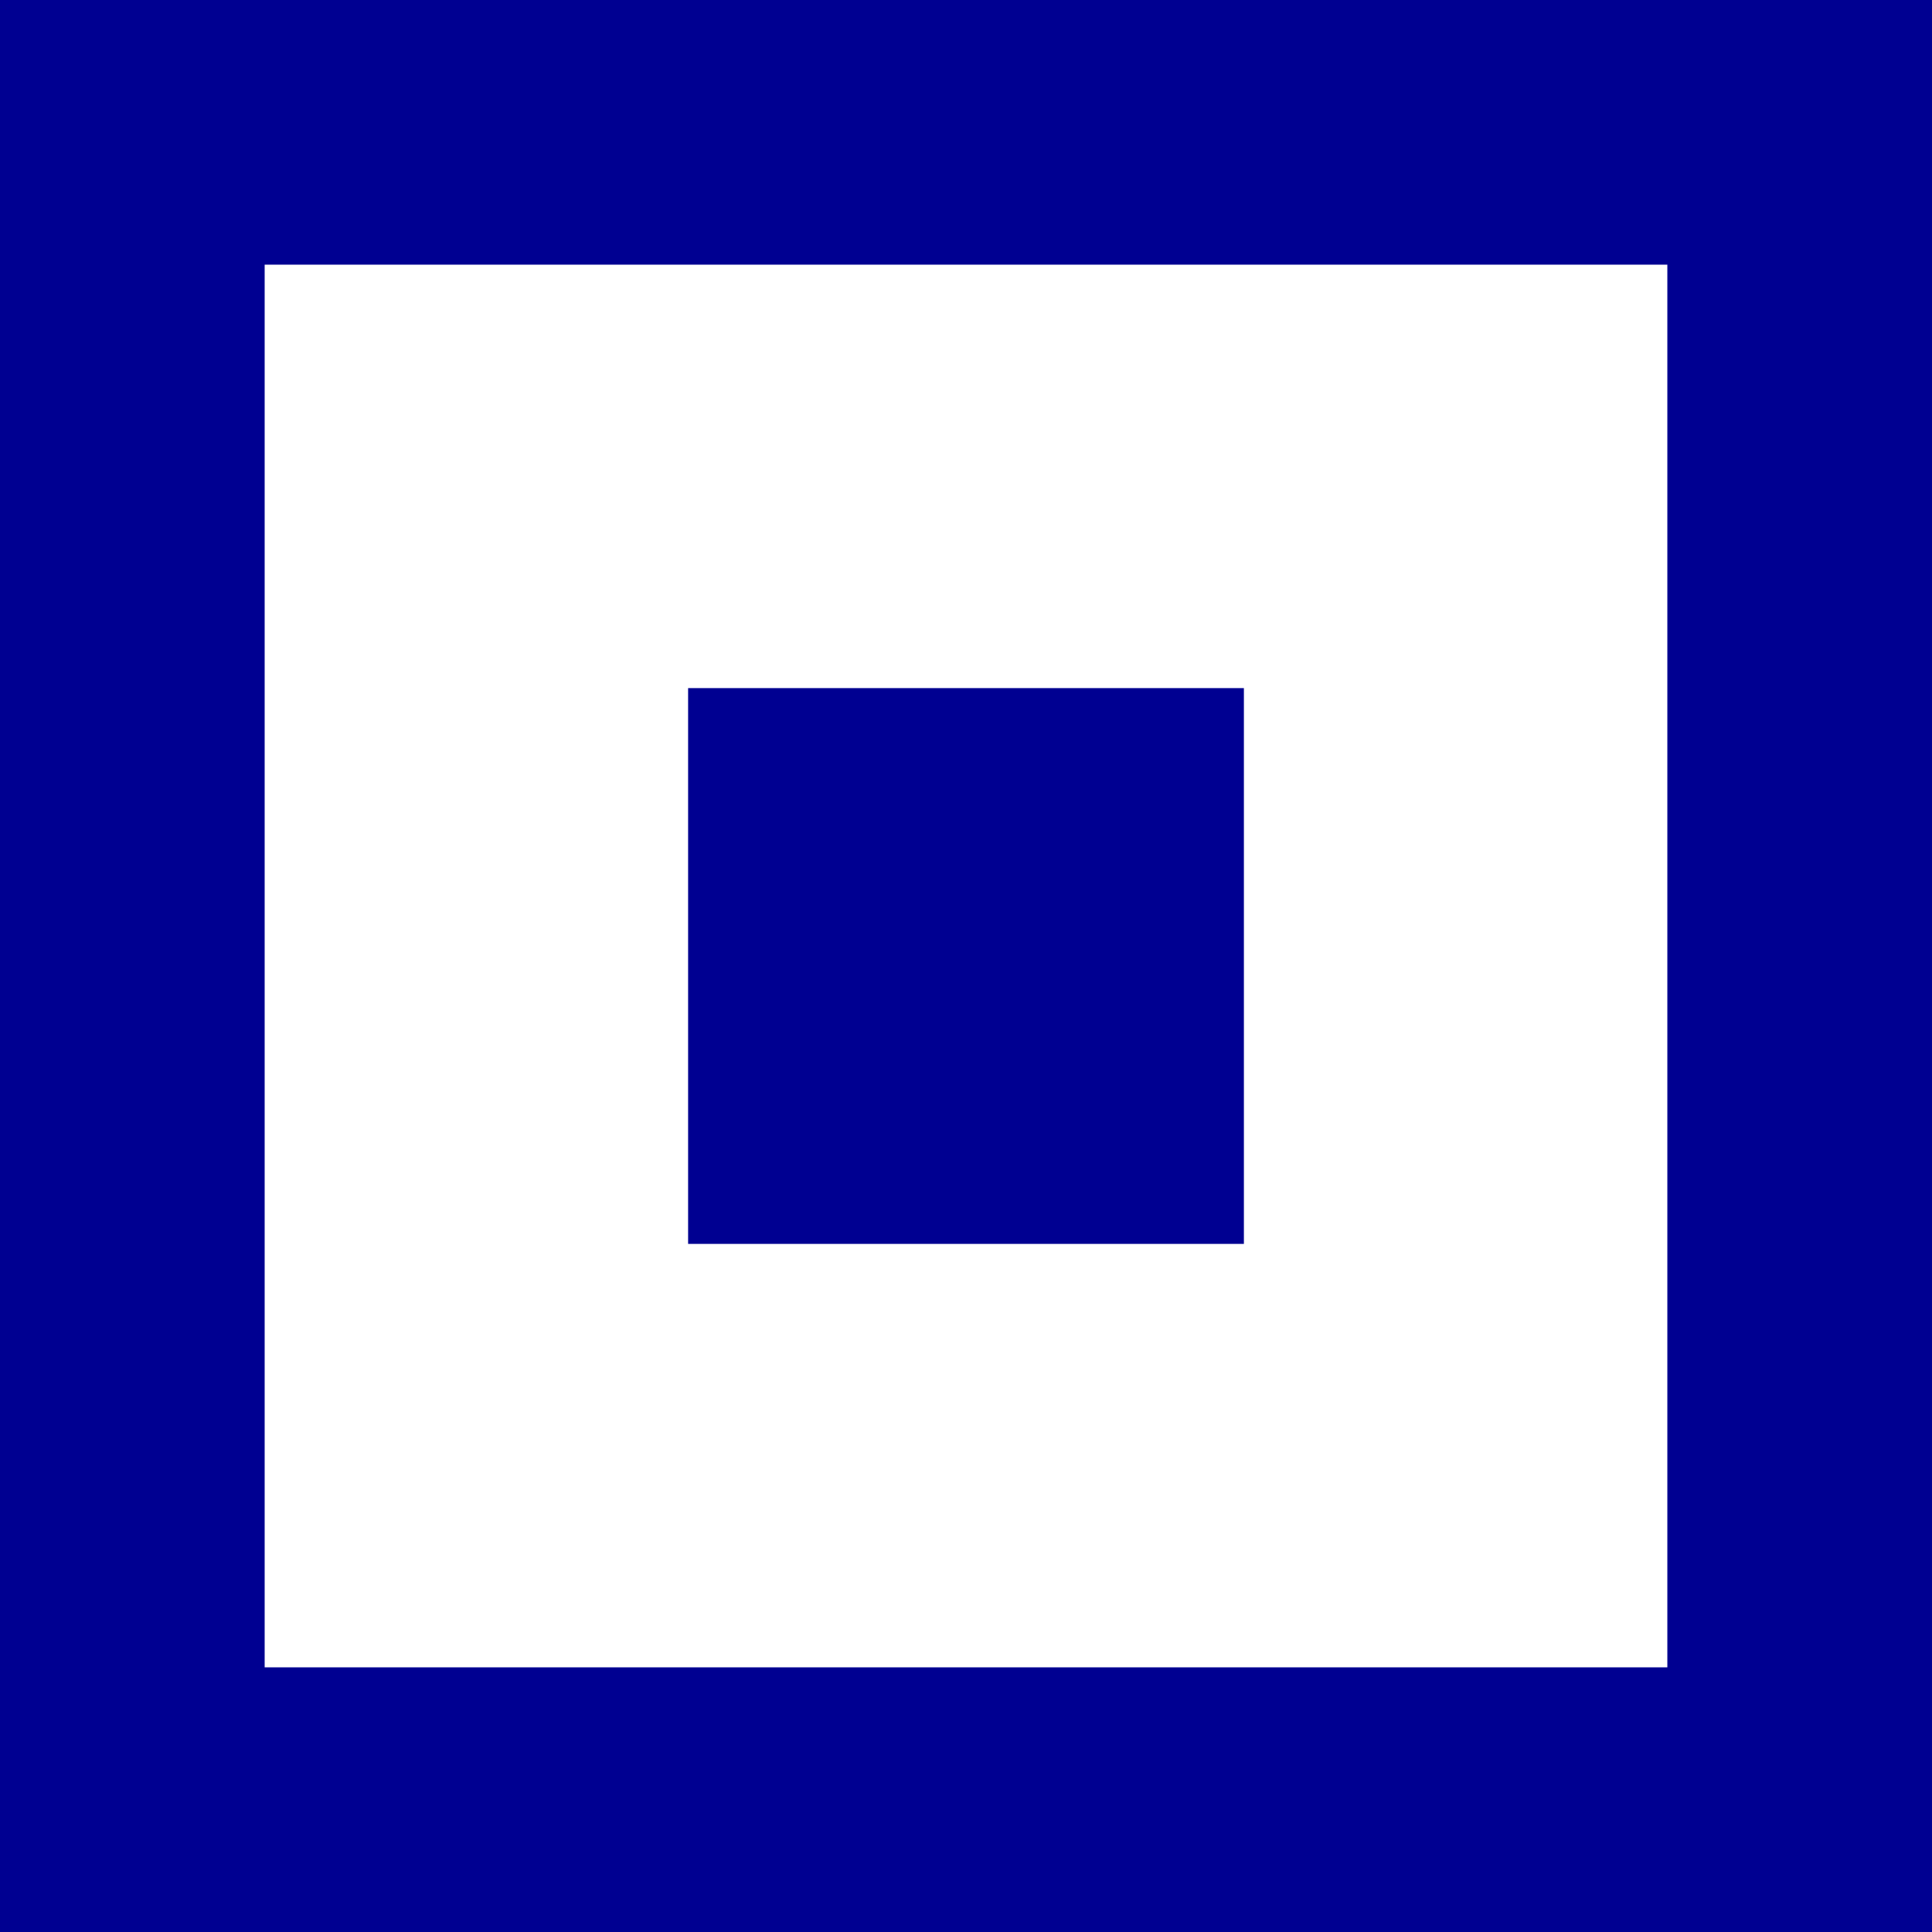 
<svg version="1.1"
	 xmlns="http://www.w3.org/2000/svg" xmlns:xlink="http://www.w3.org/1999/xlink" xmlns:a="http://ns.adobe.com/AdobeSVGViewerExtensions/3.0/"
	 x="0px" y="0px" width="14.6px" height="14.6px" viewBox="0 0 14.6 14.6" style="enable-background:new 0 0 14.6 14.6;"
	 xml:space="preserve" fill=" #000091">
<defs>
</defs>
<g>
	<rect x="5.2" y="5.2" width="4.2" height="4.2"/>
	<path d="M0,0v14.6h14.6V0H0z M12.6,12.6H2V2h10.6V12.6z"/>
</g>
</svg>
